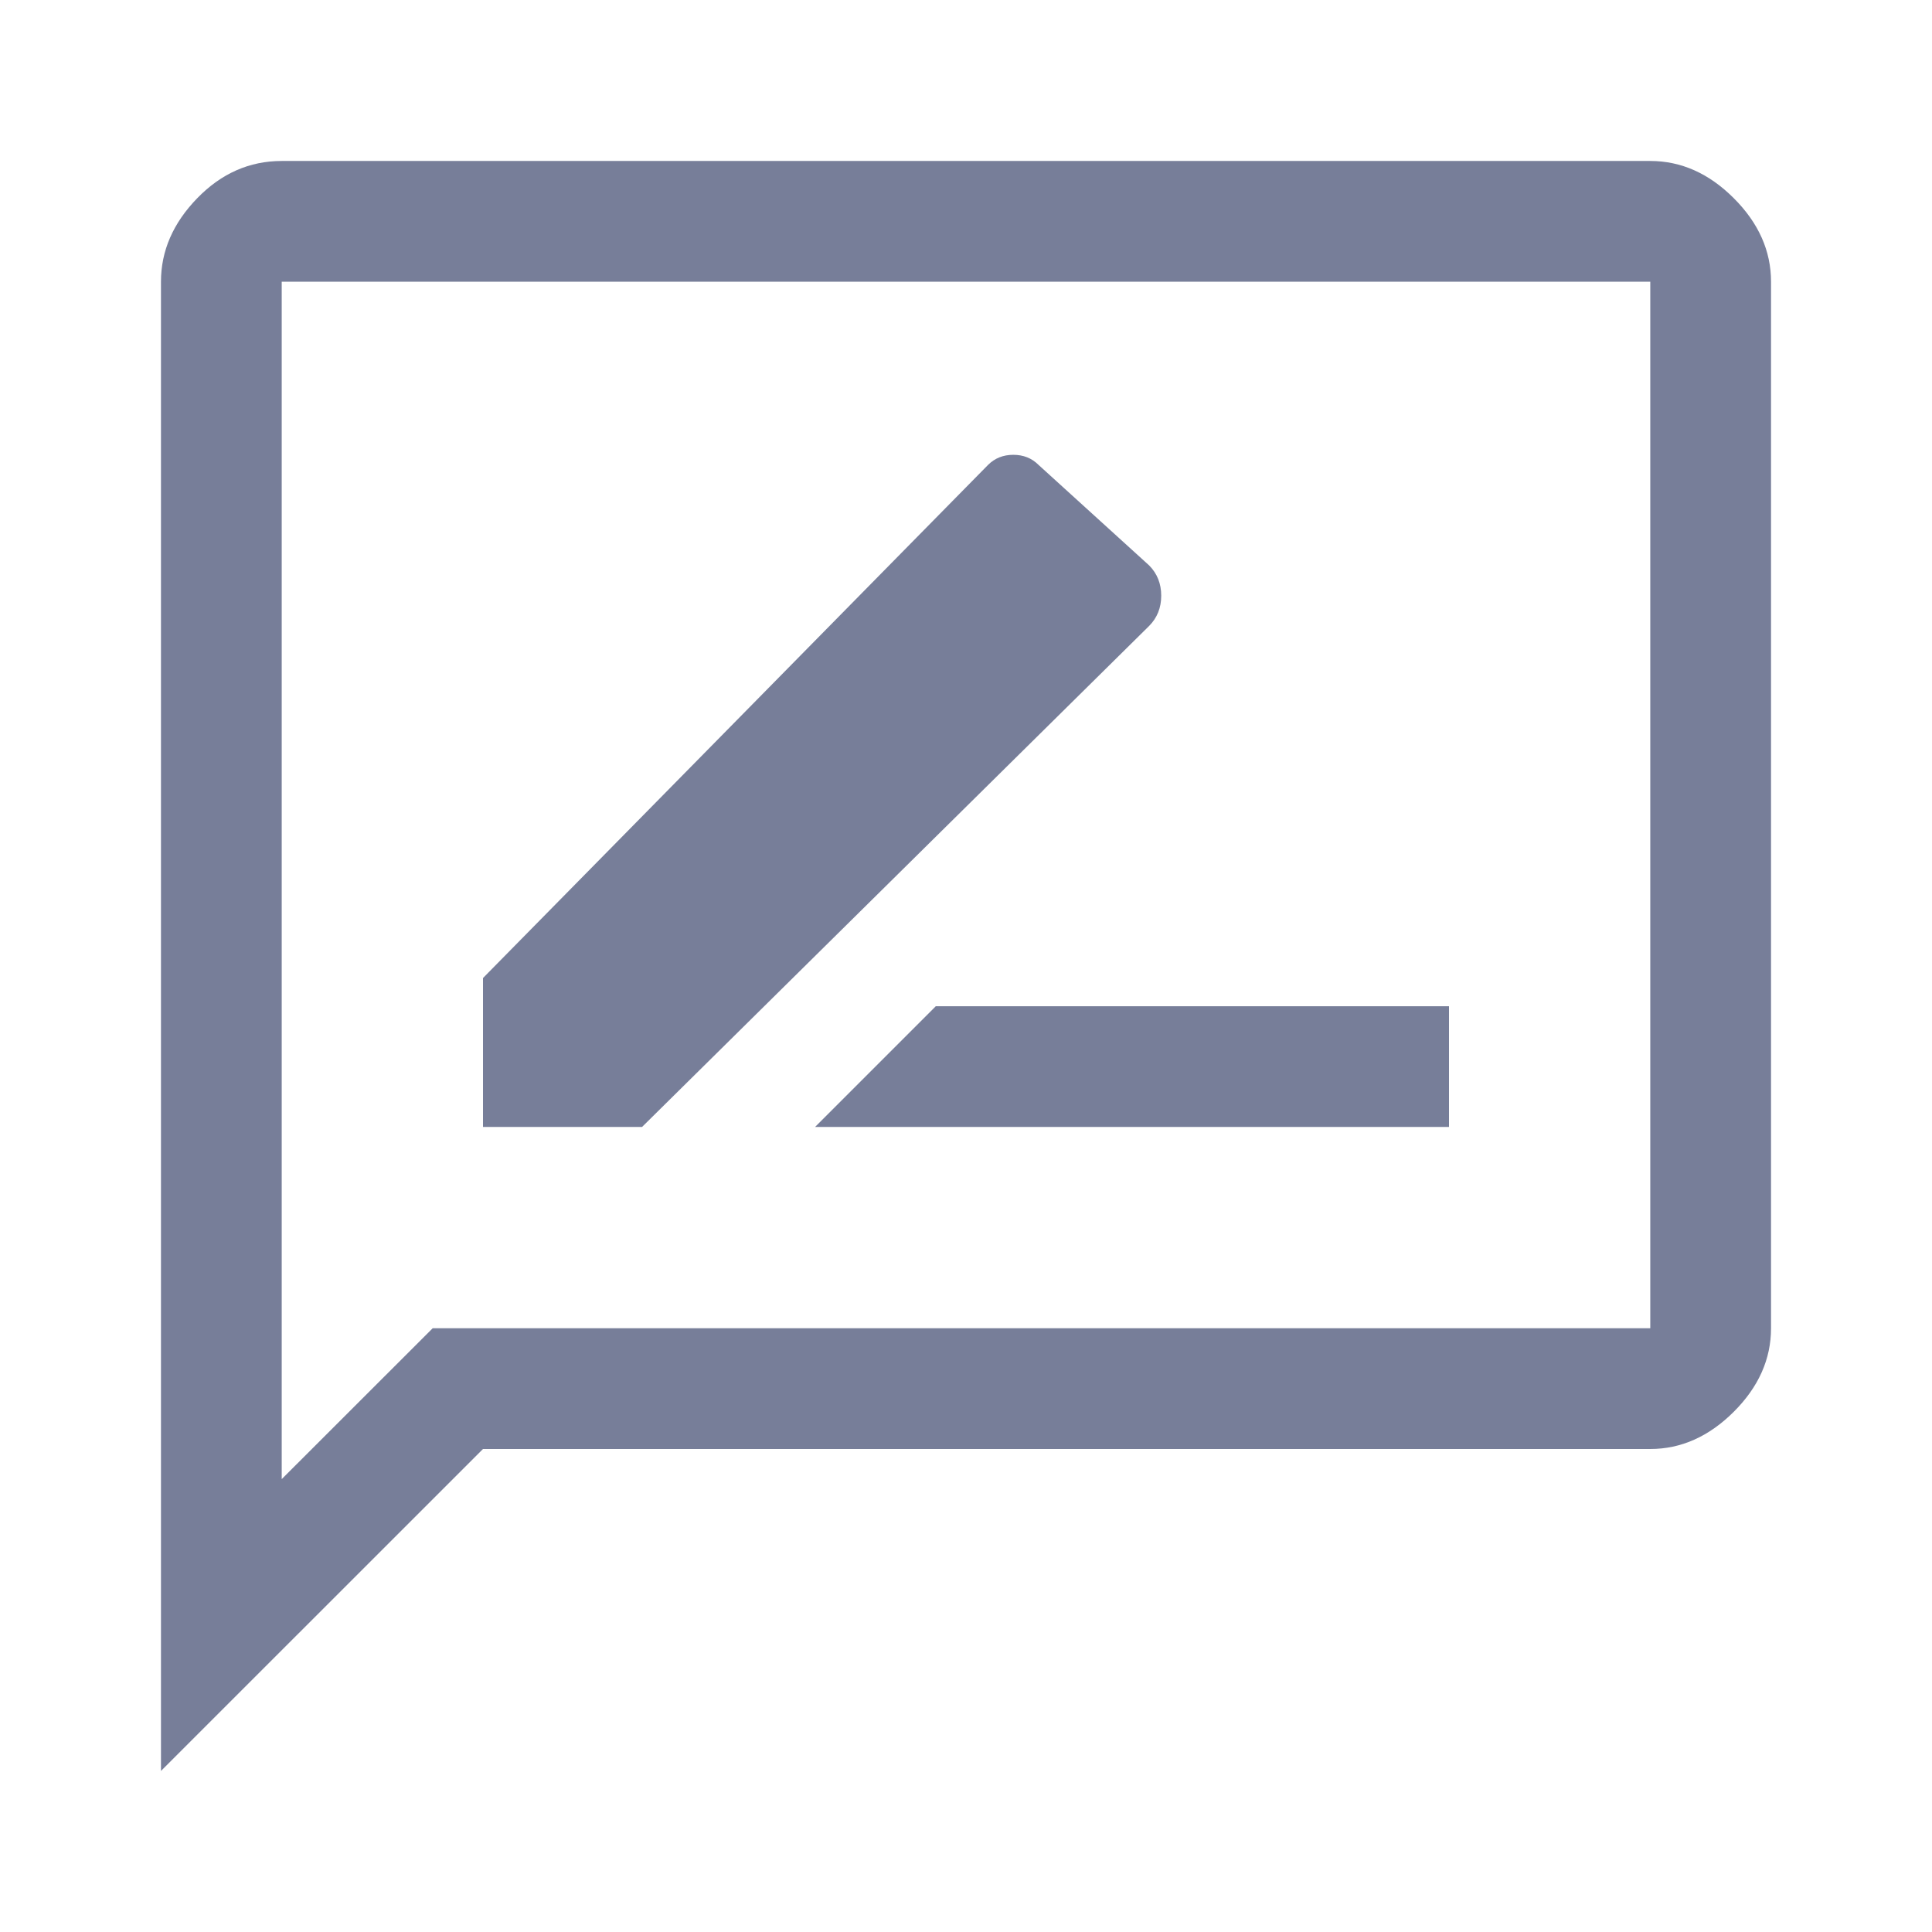 <svg width="22" height="22" viewBox="0 0 22 22" fill="none" xmlns="http://www.w3.org/2000/svg">
<path d="M9.281 12.833H16.5V11.458H10.656L9.281 12.833ZM5.5 12.833H7.311L13.086 7.127C13.177 7.035 13.223 6.921 13.223 6.783C13.223 6.646 13.177 6.531 13.086 6.439L11.825 5.293C11.749 5.217 11.653 5.179 11.539 5.179C11.424 5.179 11.329 5.217 11.252 5.293L5.5 11.137V12.833ZM1.833 20.166V3.208C1.833 2.857 1.971 2.54 2.246 2.257C2.521 1.974 2.842 1.833 3.208 1.833H18.792C19.143 1.833 19.46 1.974 19.743 2.257C20.026 2.54 20.167 2.857 20.167 3.208V15.125C20.167 15.476 20.026 15.793 19.743 16.076C19.46 16.358 19.143 16.5 18.792 16.5H5.5L1.833 20.166ZM3.208 16.843L4.927 15.125H18.792V3.208H3.208V16.843ZM3.208 3.208V16.843V3.208Z" fill="#777E99"/>
</svg>
